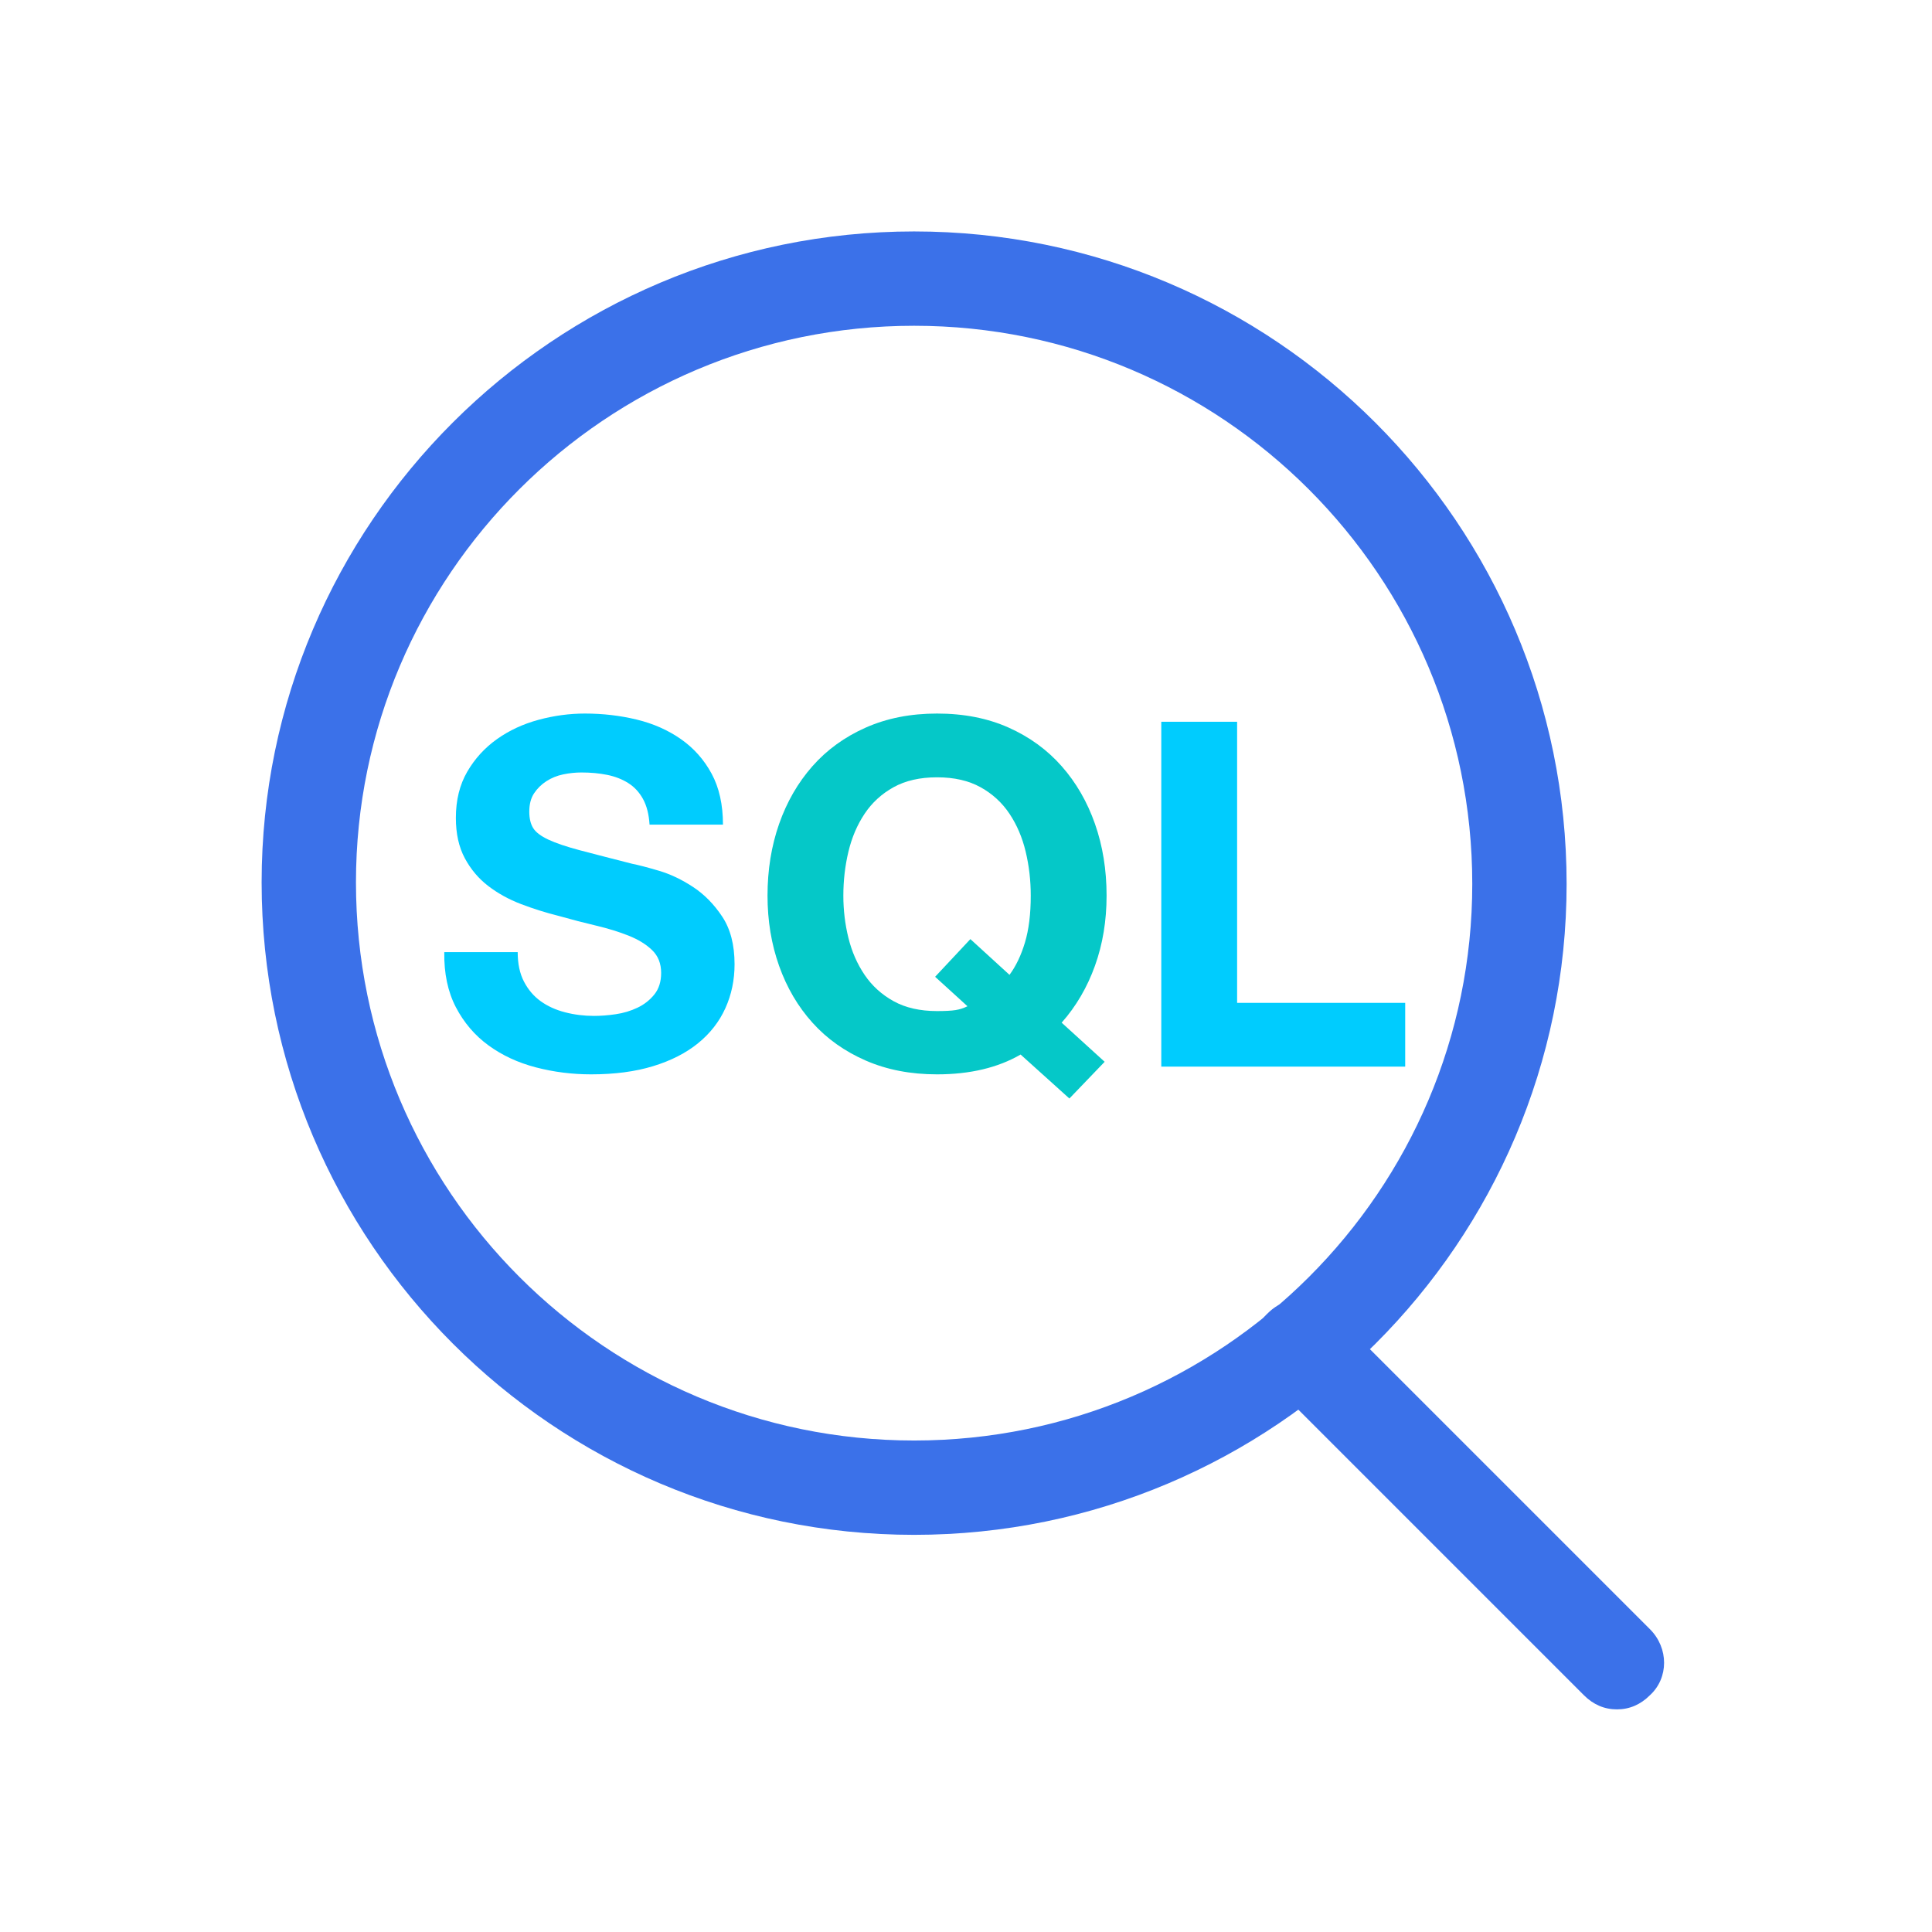 <?xml version="1.0" encoding="UTF-8"?>
<svg width="192px" height="192px" viewBox="0 0 192 192" version="1.1" xmlns="http://www.w3.org/2000/svg" xmlns:xlink="http://www.w3.org/1999/xlink">
    <title>DataModel.Query	SQL视图</title>
    <g id="DataModel.Query-SQL视图" stroke="none" stroke-width="1" fill="none" fill-rule="evenodd">
        <g id="SQL视图" transform="translate(26, 23)" fill-rule="nonzero">
            <g id="查找" fill="#3B71E9">
                <path d="M64.844,129.531 C29.062,129.531 0,100.469 0,64.688 C0,29.062 29.062,0 64.844,0 C100.625,0 129.688,29.062 129.688,64.844 C129.688,100.469 100.625,129.531 64.844,129.531 Z M64.844,9.375 C34.219,9.375 9.375,34.219 9.375,64.688 C9.375,95.312 34.219,120.156 64.844,120.156 C95.469,120.156 120.312,95.312 120.312,64.844 C120.312,34.219 95.469,9.375 64.844,9.375 Z" id="形状"></path>
                <path d="M134.688,146.875 C133.438,146.875 132.344,146.406 131.406,145.469 L100,114.062 C98.125,112.188 98.125,109.219 100,107.5 C101.875,105.625 104.844,105.625 106.562,107.5 L137.969,138.906 C139.844,140.781 139.844,143.75 137.969,145.469 C137.031,146.406 135.938,146.875 134.688,146.875 L134.688,146.875 Z" id="路径"></path>
            </g>
            <g id="SQL" transform="translate(18.15, 47.912)">
                <path d="M7.298,23.712 L0.002,23.712 C-0.03,25.824 0.354,27.648 1.154,29.184 C1.954,30.72 3.034,31.984 4.394,32.976 C5.754,33.968 7.322,34.696 9.098,35.16 C10.874,35.624 12.706,35.856 14.594,35.856 C16.93,35.856 18.986,35.584 20.762,35.04 C22.538,34.496 24.026,33.736 25.226,32.76 C26.426,31.784 27.33,30.624 27.938,29.28 C28.546,27.936 28.85,26.48 28.85,24.912 C28.85,22.992 28.442,21.416 27.626,20.184 C26.81,18.952 25.842,17.968 24.722,17.232 C23.602,16.496 22.474,15.96 21.338,15.624 C20.202,15.288 19.314,15.056 18.674,14.928 C16.53,14.384 14.794,13.936 13.466,13.584 C12.138,13.232 11.098,12.88 10.346,12.528 C9.594,12.176 9.09,11.792 8.834,11.376 C8.578,10.96 8.45,10.416 8.45,9.744 C8.45,9.008 8.61,8.4 8.93,7.92 C9.25,7.44 9.658,7.04 10.154,6.72 C10.65,6.4 11.202,6.176 11.81,6.048 C12.418,5.92 13.026,5.856 13.634,5.856 C14.562,5.856 15.418,5.936 16.202,6.096 C16.986,6.256 17.682,6.528 18.29,6.912 C18.898,7.296 19.386,7.824 19.754,8.496 C20.122,9.168 20.338,10.016 20.402,11.04 L27.698,11.04 C27.698,9.056 27.322,7.368 26.57,5.976 C25.818,4.584 24.802,3.44 23.522,2.544 C22.242,1.648 20.778,1 19.13,0.6 C17.482,0.2 15.762,0 13.97,0 C12.434,0 10.898,0.208 9.362,0.624 C7.826,1.04 6.45,1.68 5.234,2.544 C4.018,3.408 3.034,4.488 2.282,5.784 C1.53,7.08 1.154,8.608 1.154,10.368 C1.154,11.936 1.45,13.272 2.042,14.376 C2.634,15.48 3.41,16.4 4.37,17.136 C5.33,17.872 6.418,18.472 7.634,18.936 C8.85,19.4 10.098,19.792 11.378,20.112 C12.626,20.464 13.858,20.784 15.074,21.072 C16.29,21.36 17.378,21.696 18.338,22.08 C19.298,22.464 20.074,22.944 20.666,23.52 C21.258,24.096 21.554,24.848 21.554,25.776 C21.554,26.64 21.33,27.352 20.882,27.912 C20.434,28.472 19.874,28.912 19.202,29.232 C18.53,29.552 17.81,29.768 17.042,29.88 C16.274,29.992 15.554,30.048 14.882,30.048 C13.89,30.048 12.93,29.928 12.002,29.688 C11.074,29.448 10.266,29.08 9.578,28.584 C8.89,28.088 8.338,27.44 7.922,26.64 C7.506,25.84 7.298,24.864 7.298,23.712 Z" id="路径" fill="#00CCFE"></path>
                <path d="M56.173,25.968 C56.813,25.104 57.325,24.032 57.709,22.752 C58.093,21.472 58.285,19.92 58.285,18.096 C58.285,16.592 58.117,15.136 57.781,13.728 C57.445,12.32 56.909,11.064 56.173,9.96 C55.437,8.856 54.477,7.976 53.293,7.32 C52.109,6.664 50.669,6.336 48.973,6.336 C47.277,6.336 45.837,6.664 44.653,7.32 C43.469,7.976 42.509,8.856 41.773,9.96 C41.037,11.064 40.501,12.32 40.165,13.728 C39.829,15.136 39.661,16.592 39.661,18.096 C39.661,19.536 39.829,20.936 40.165,22.296 C40.501,23.656 41.037,24.88 41.773,25.968 C42.509,27.056 43.469,27.928 44.653,28.584 C45.837,29.24 47.277,29.568 48.973,29.568 C49.773,29.568 50.381,29.536 50.797,29.472 C51.213,29.408 51.613,29.28 51.997,29.088 L48.781,26.16 L52.285,22.416 L56.173,25.968 Z M57.277,33.888 C55.005,35.2 52.237,35.856 48.973,35.856 C46.349,35.856 43.989,35.4 41.893,34.488 C39.797,33.576 38.029,32.32 36.589,30.72 C35.149,29.12 34.045,27.24 33.277,25.08 C32.509,22.92 32.125,20.592 32.125,18.096 C32.125,15.536 32.509,13.16 33.277,10.968 C34.045,8.776 35.149,6.864 36.589,5.232 C38.029,3.6 39.797,2.32 41.893,1.392 C43.989,0.464 46.349,0 48.973,0 C51.629,0 53.997,0.464 56.077,1.392 C58.157,2.32 59.917,3.6 61.357,5.232 C62.797,6.864 63.901,8.776 64.669,10.968 C65.437,13.16 65.821,15.536 65.821,18.096 C65.821,20.592 65.437,22.912 64.669,25.056 C63.901,27.2 62.797,29.088 61.357,30.72 L65.629,34.608 L62.125,38.256 L57.277,33.888 Z" id="形状" fill="#05C8C8"></path>
                <polygon id="路径" fill="#00CCFE" points="71.257 0.816 71.257 35.088 95.497 35.088 95.497 28.752 78.793 28.752 78.793 0.816"></polygon>
            </g>
        </g>
    </g>
</svg>
